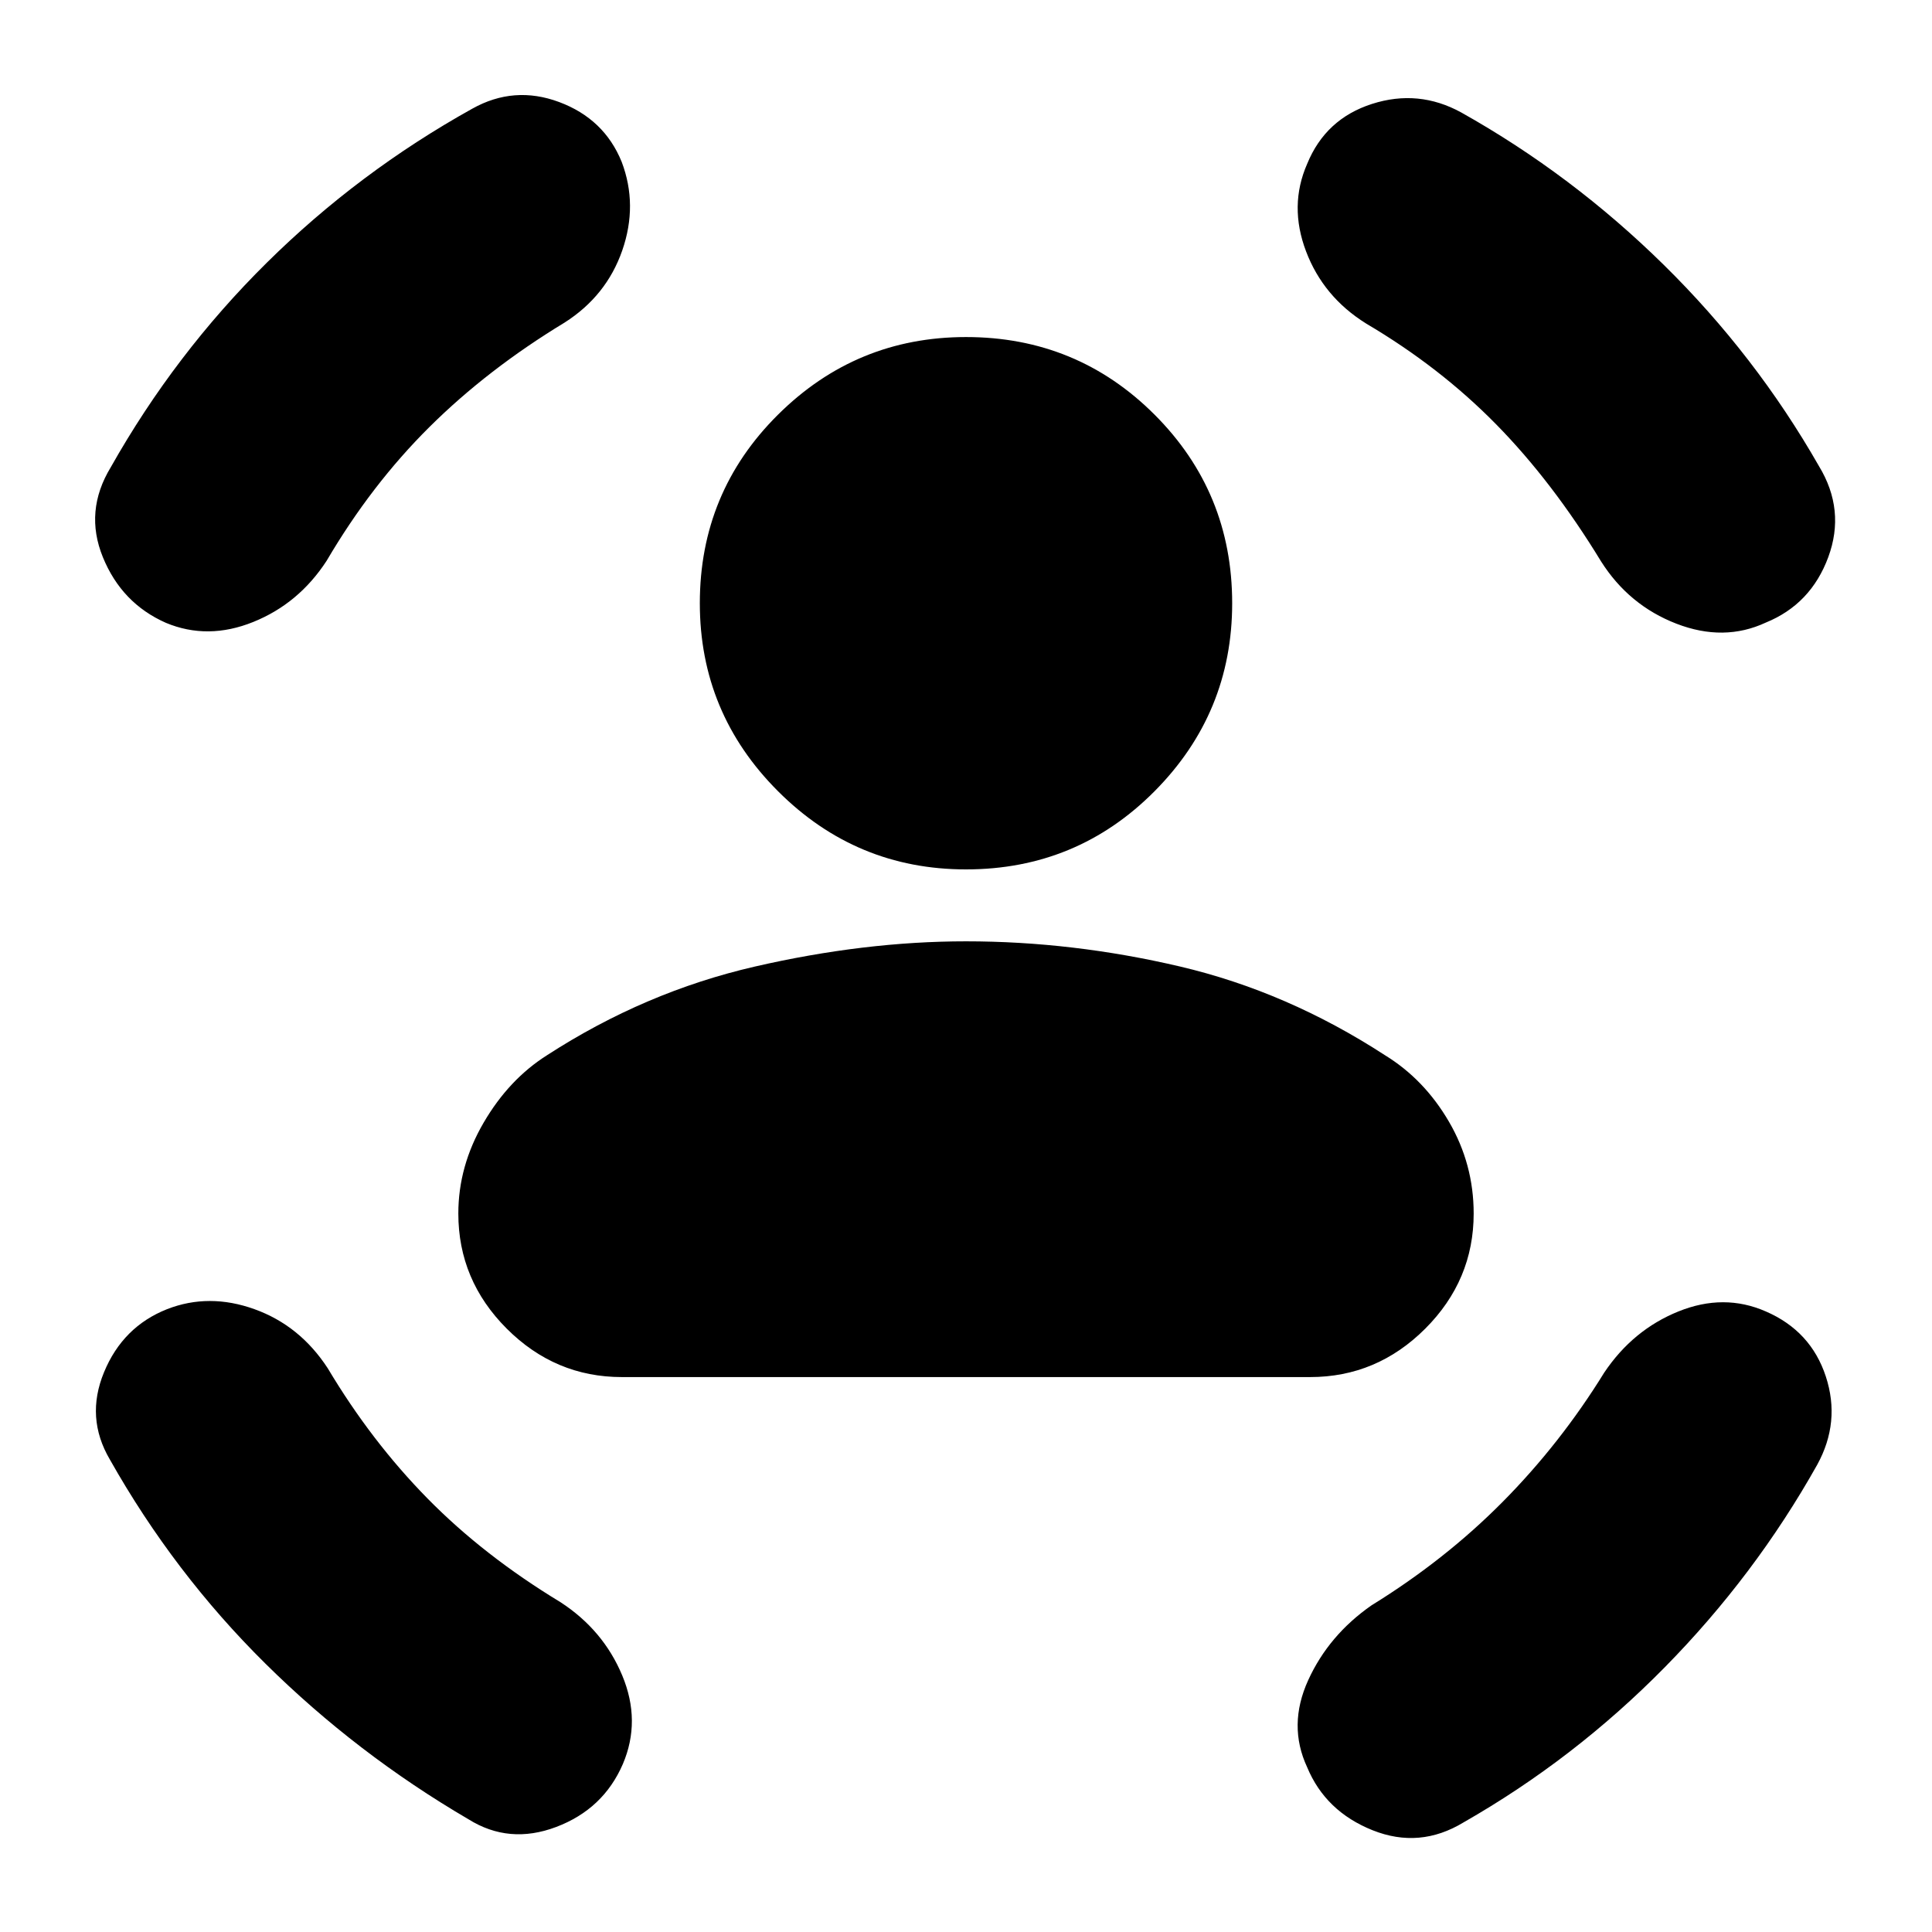 <svg xmlns="http://www.w3.org/2000/svg" height="20" viewBox="0 -960 960 960" width="20"><path d="M480-528q-54.57 0-93.41-38.85-38.85-38.85-38.85-93.41 0-55.13 38.85-93.7 38.84-38.56 93.41-38.56 55.13 0 93.7 38.56 38.56 38.57 38.56 93.7 0 54.56-38.56 93.41Q535.13-528 480-528ZM227.74-357q0-23.57 12.56-45.13 12.57-21.57 31.57-33.57 48.56-31.43 103.13-44 54.57-12.56 105-12.56 53 0 106.28 12.5 53.29 12.5 101.85 44.06 19.57 12 31.85 33.07 12.28 21.06 12.28 45.63 0 33.13-24.06 57.2-24.07 24.06-57.2 24.06H309q-33.13 0-57.2-24.06-24.06-24.07-24.06-57.2Zm451.04-442.26q-21.26-13.26-29.82-35.87-8.57-22.61.56-43.44 9.13-22.39 32.24-29.8t44.37 4.28q55.04 30.87 100.65 75.76 45.61 44.89 77.05 99.94 13.26 21.82 4.63 45.22-8.63 23.39-31.03 32.52-20.82 9.69-44.43.56-23.61-9.13-37.44-30.95-24.17-39.66-52.15-68.13-27.98-28.48-64.63-50.09Zm-398.26-.44q-38.22 23.18-67.13 51.87-28.91 28.7-51.09 66.48-13.82 21.26-36.43 30.39-22.61 9.13-43.44.44-21.95-9.7-31.3-32.59-9.35-22.89 3.91-44.72 31.87-56.47 77.48-101.58t102.09-76.55q20.82-11.69 43.22-3.34 22.39 8.34 31.08 29.73 8.13 21.4.29 44.01-7.85 22.6-28.68 35.86ZM162.87-280.09q21.61 36.22 49.52 64.63 27.91 28.42 66.13 51.59 21.26 13.83 30.68 36.43 9.41 22.61.28 44.01-9.7 22.39-33.09 31.23-23.39 8.85-43.65-3.84-55.48-32.44-100.87-77.33-45.39-44.89-77.26-101.37-12.26-20.82-2.91-43.43 9.34-22.61 31.3-31.31 20.83-8.13 43.44 0 22.6 8.13 36.43 29.39Zm634.26 2.13q14.26-21.26 36.87-30.39 22.61-9.13 43.43 0 22.4 9.7 29.81 32.31 7.41 22.61-4.28 43.87-30.87 55.04-75.76 100.65-44.9 45.61-99.94 77.04-21.82 13.26-45.22 3.92-23.39-9.35-32.52-31.31-9.69-20.83.5-43.22 10.2-22.39 31.46-37.21 36.65-22.61 65.28-51.53 28.63-28.91 50.37-64.13Z"/></svg>